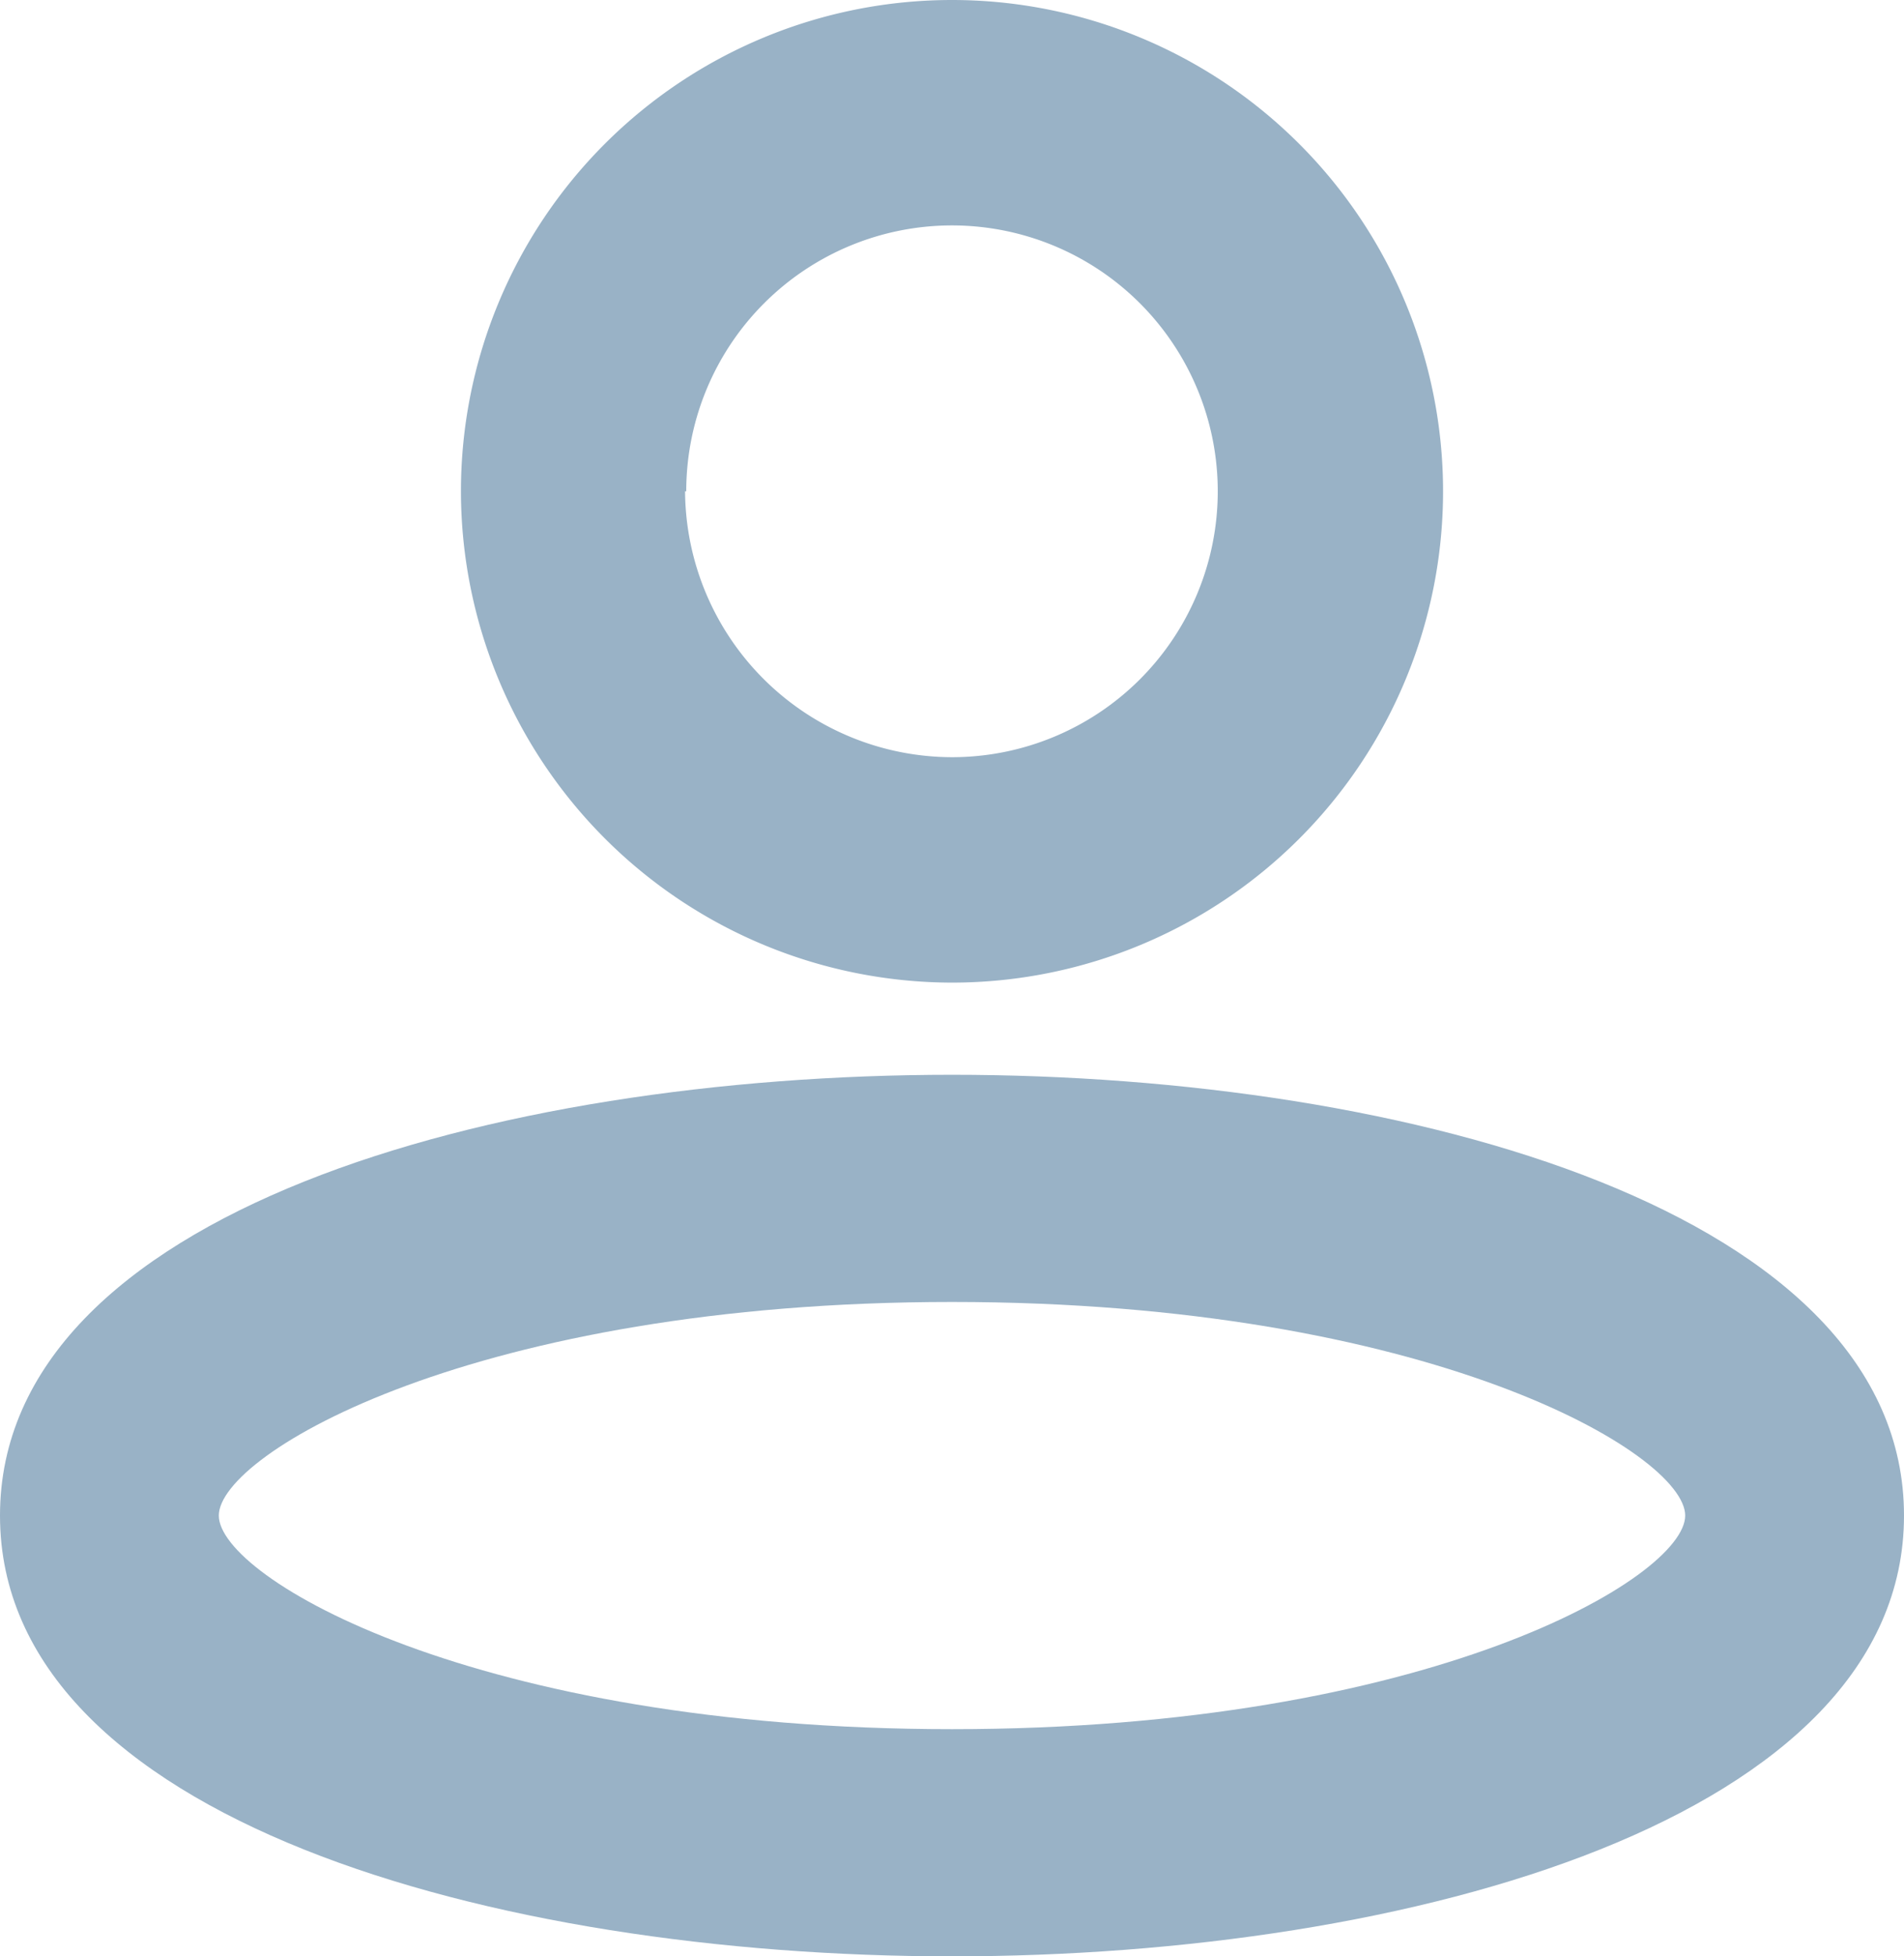 <svg xmlns="http://www.w3.org/2000/svg" viewBox="0 0 64.48 66.22"><defs><style>.cls-1{fill:#99b2c6;}</style></defs><title>Asset 6</title><g id="Layer_2" data-name="Layer 2"><g id="Layer_1-2" data-name="Layer 1"><path class="cls-1" d="M32.24,36.38C16.71,36.38,0,41.05,0,51.3S16.71,66.22,32.24,66.22,64.48,61.55,64.48,51.3,47.77,36.38,32.24,36.38ZM57.07,51.3c0,2.1-8.7,7.23-24.83,7.23S7.41,53.4,7.41,51.3s8.7-7.23,24.83-7.23S57.07,49.2,57.07,51.3Z"/><path class="cls-1" d="M32.24,33.26A16.63,16.63,0,1,0,15.61,16.63,16.65,16.65,0,0,0,32.24,33.26Zm-9-16.63a9,9,0,1,1,9,9A9.06,9.06,0,0,1,23.2,16.63Z"/></g></g></svg>